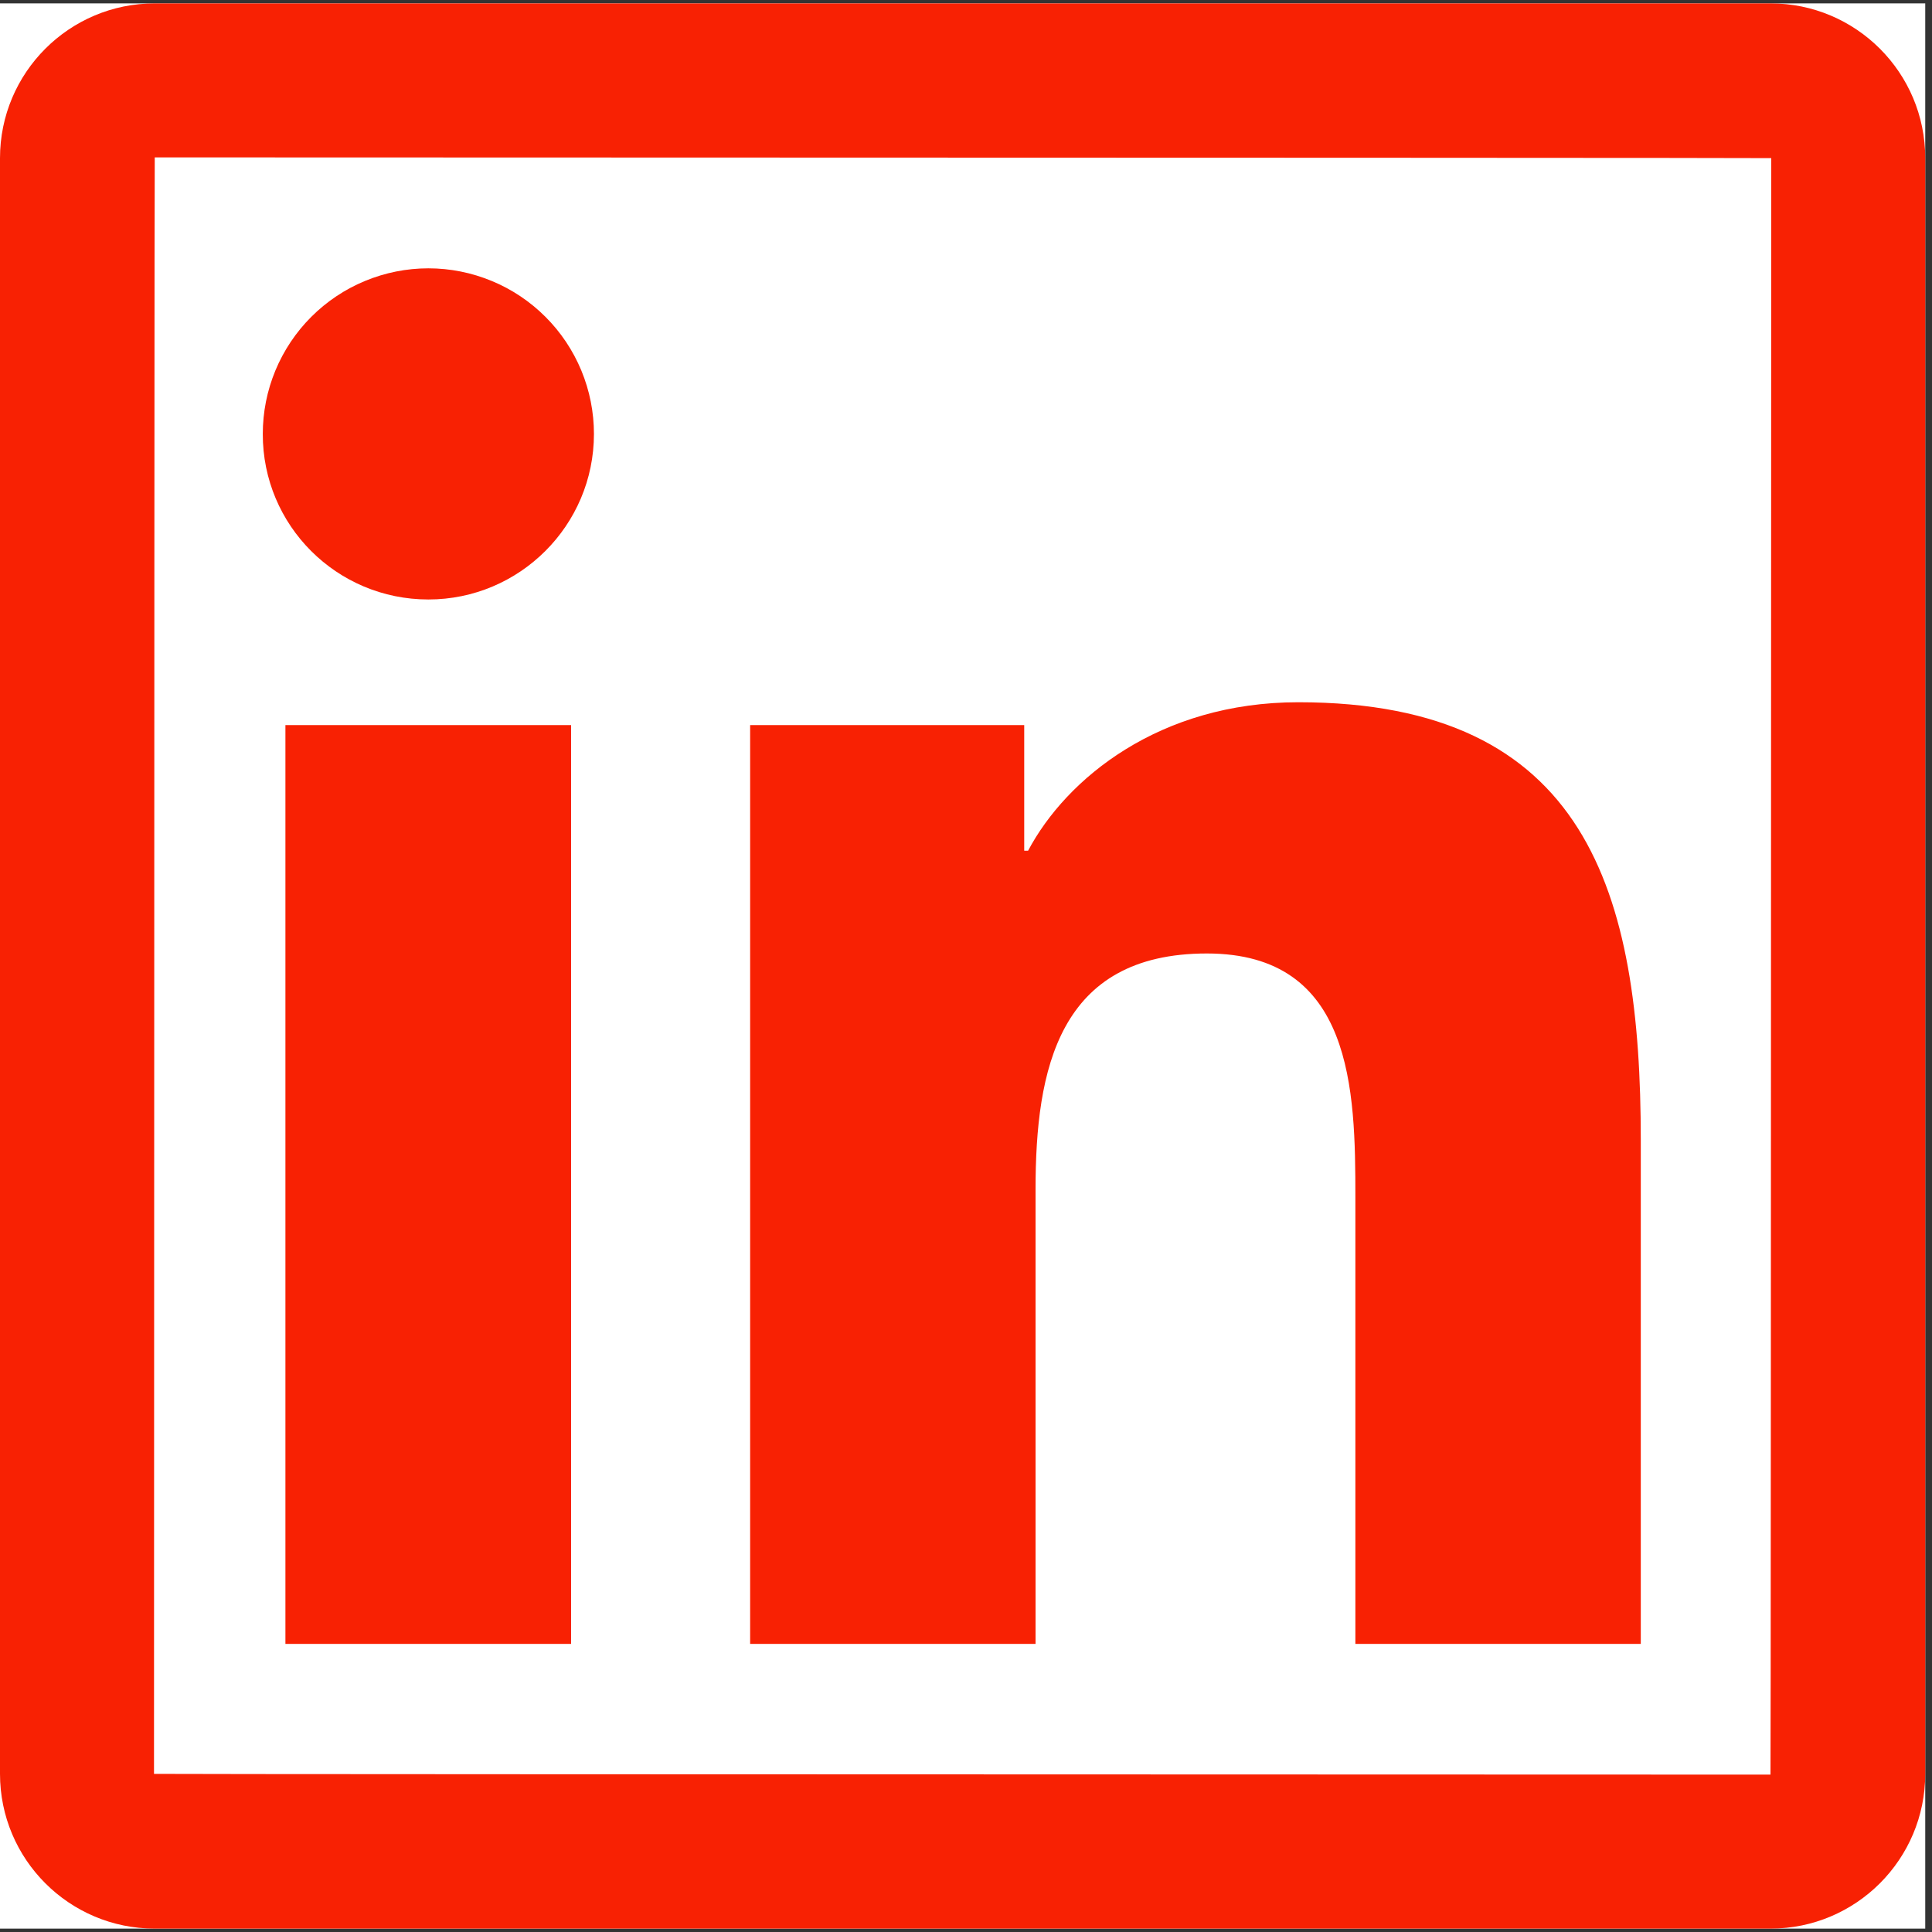 <svg width="52" height="52" viewBox="0 0 52 52" fill="none" xmlns="http://www.w3.org/2000/svg">
<rect x="0" y="0" width="52" height="52" fill="#333333" stroke="none"/>
<rect width="51.818" height="51.818" transform="translate(0 0.091)" fill="white"/>
<path d="M47.653 0.091H4.165C1.865 0.091 0 1.956 0 4.256V47.744C0 50.044 1.865 51.909 4.165 51.909H47.653C49.953 51.909 51.818 50.044 51.818 47.744V4.256C51.818 1.956 49.953 0.091 47.653 0.091V0.091ZM47.653 47.764C18.648 47.757 4.145 47.751 4.145 47.744C4.152 18.739 4.158 4.236 4.165 4.236C33.17 4.243 47.673 4.249 47.673 4.256C47.666 33.261 47.66 47.764 47.653 47.764ZM7.682 19.516H15.371V44.246H7.682V19.516ZM11.53 16.135C13.984 16.135 15.986 14.14 15.986 11.679C15.986 11.093 15.871 10.514 15.647 9.973C15.423 9.433 15.095 8.941 14.681 8.528C14.267 8.114 13.776 7.785 13.235 7.562C12.694 7.338 12.115 7.222 11.53 7.222C10.944 7.222 10.365 7.338 9.824 7.562C9.284 7.785 8.792 8.114 8.378 8.528C7.965 8.941 7.636 9.433 7.412 9.973C7.188 10.514 7.073 11.093 7.073 11.679C7.067 14.14 9.062 16.135 11.53 16.135ZM27.872 32.011C27.872 28.785 28.487 25.663 32.483 25.663C36.422 25.663 36.48 29.349 36.48 32.218V44.246H44.162V30.683C44.162 24.024 42.724 18.901 34.945 18.901C31.207 18.901 28.701 20.954 27.671 22.897H27.567V19.516H20.19V44.246H27.872V32.011Z" fill="#F82103"/>
</svg>
